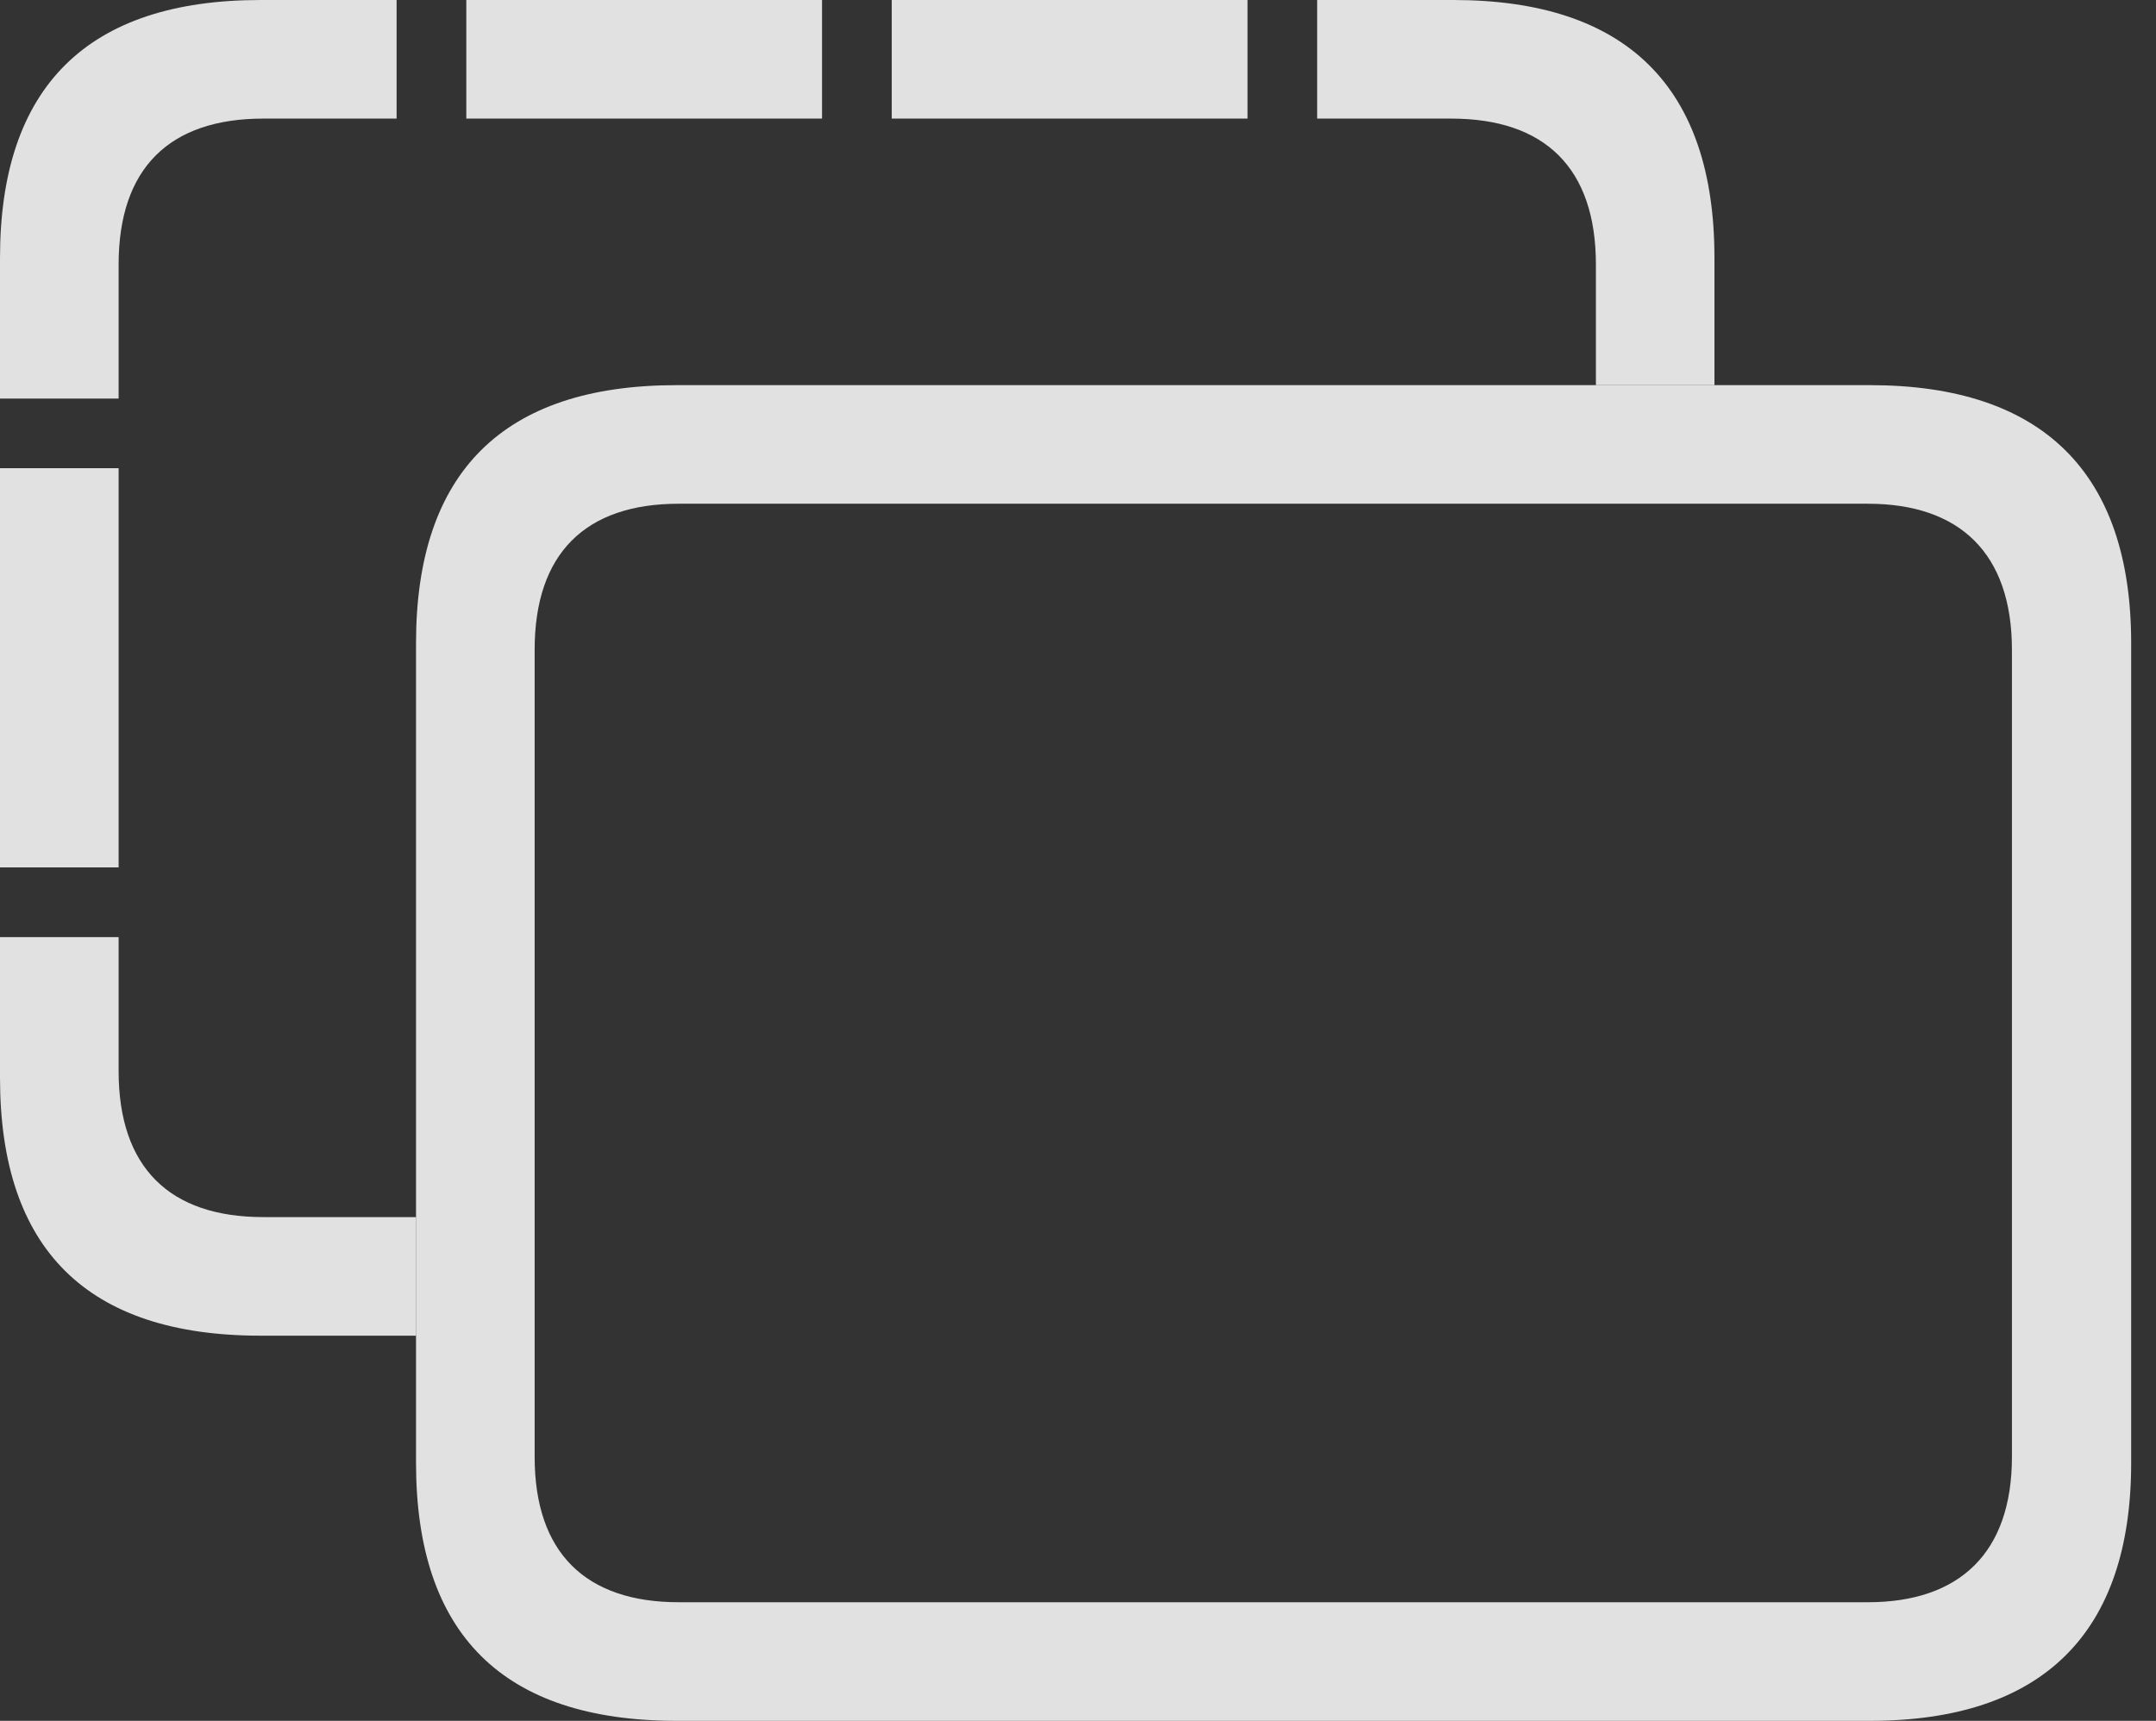 <?xml version="1.0" encoding="UTF-8"?>
<!--Generator: Apple Native CoreSVG 326-->
<!DOCTYPE svg
PUBLIC "-//W3C//DTD SVG 1.1//EN"
       "http://www.w3.org/Graphics/SVG/1.1/DTD/svg11.dtd">
<svg version="1.1" xmlns="http://www.w3.org/2000/svg" xmlns:xlink="http://www.w3.org/1999/xlink" viewBox="0 0 31.426 25.088">
 <rect x="0" y="0" width="31.426" height="25.088" fill="#333333" stroke="none"/>
 <g>
  <rect height="25.088" opacity="0" width="31.426" x="0" y="0"/>
  <path d="M1.729 15.615C1.729 17.021 2.471 17.744 3.838 17.744L6.064 17.744L6.064 19.473L3.799 19.473C1.27 19.473 0 18.213 0 15.713L0 13.662L1.729 13.662ZM1.729 12.646L0 12.646L0 6.826L1.729 6.826ZM5.781 1.729L3.838 1.729C2.471 1.729 1.729 2.451 1.729 3.857L1.729 5.811L0 5.811L0 3.76C0 1.27 1.27 0 3.799 0L5.781 0ZM24.99 3.76L24.99 5.615L23.262 5.615L23.262 3.857C23.262 2.451 22.52 1.729 21.152 1.729L19.199 1.729L19.199 0L21.182 0C23.711 0 24.99 1.27 24.99 3.76ZM18.184 1.729L12.998 1.729L12.998 0L18.184 0ZM11.982 1.729L6.797 1.729L6.797 0L11.982 0Z" fill="white" fill-opacity="0.85"/>
  <path d="M9.863 25.088L27.256 25.088C29.775 25.088 31.064 23.809 31.064 21.328L31.064 9.375C31.064 6.895 29.775 5.615 27.256 5.615L9.863 5.615C7.334 5.615 6.064 6.885 6.064 9.375L6.064 21.328C6.064 23.828 7.334 25.088 9.863 25.088ZM9.893 23.359C8.535 23.359 7.793 22.637 7.793 21.24L7.793 9.473C7.793 8.066 8.535 7.344 9.893 7.344L27.227 7.344C28.564 7.344 29.326 8.066 29.326 9.473L29.326 21.24C29.326 22.637 28.564 23.359 27.227 23.359Z" fill="white" fill-opacity="0.85"/>
 </g>
</svg>
